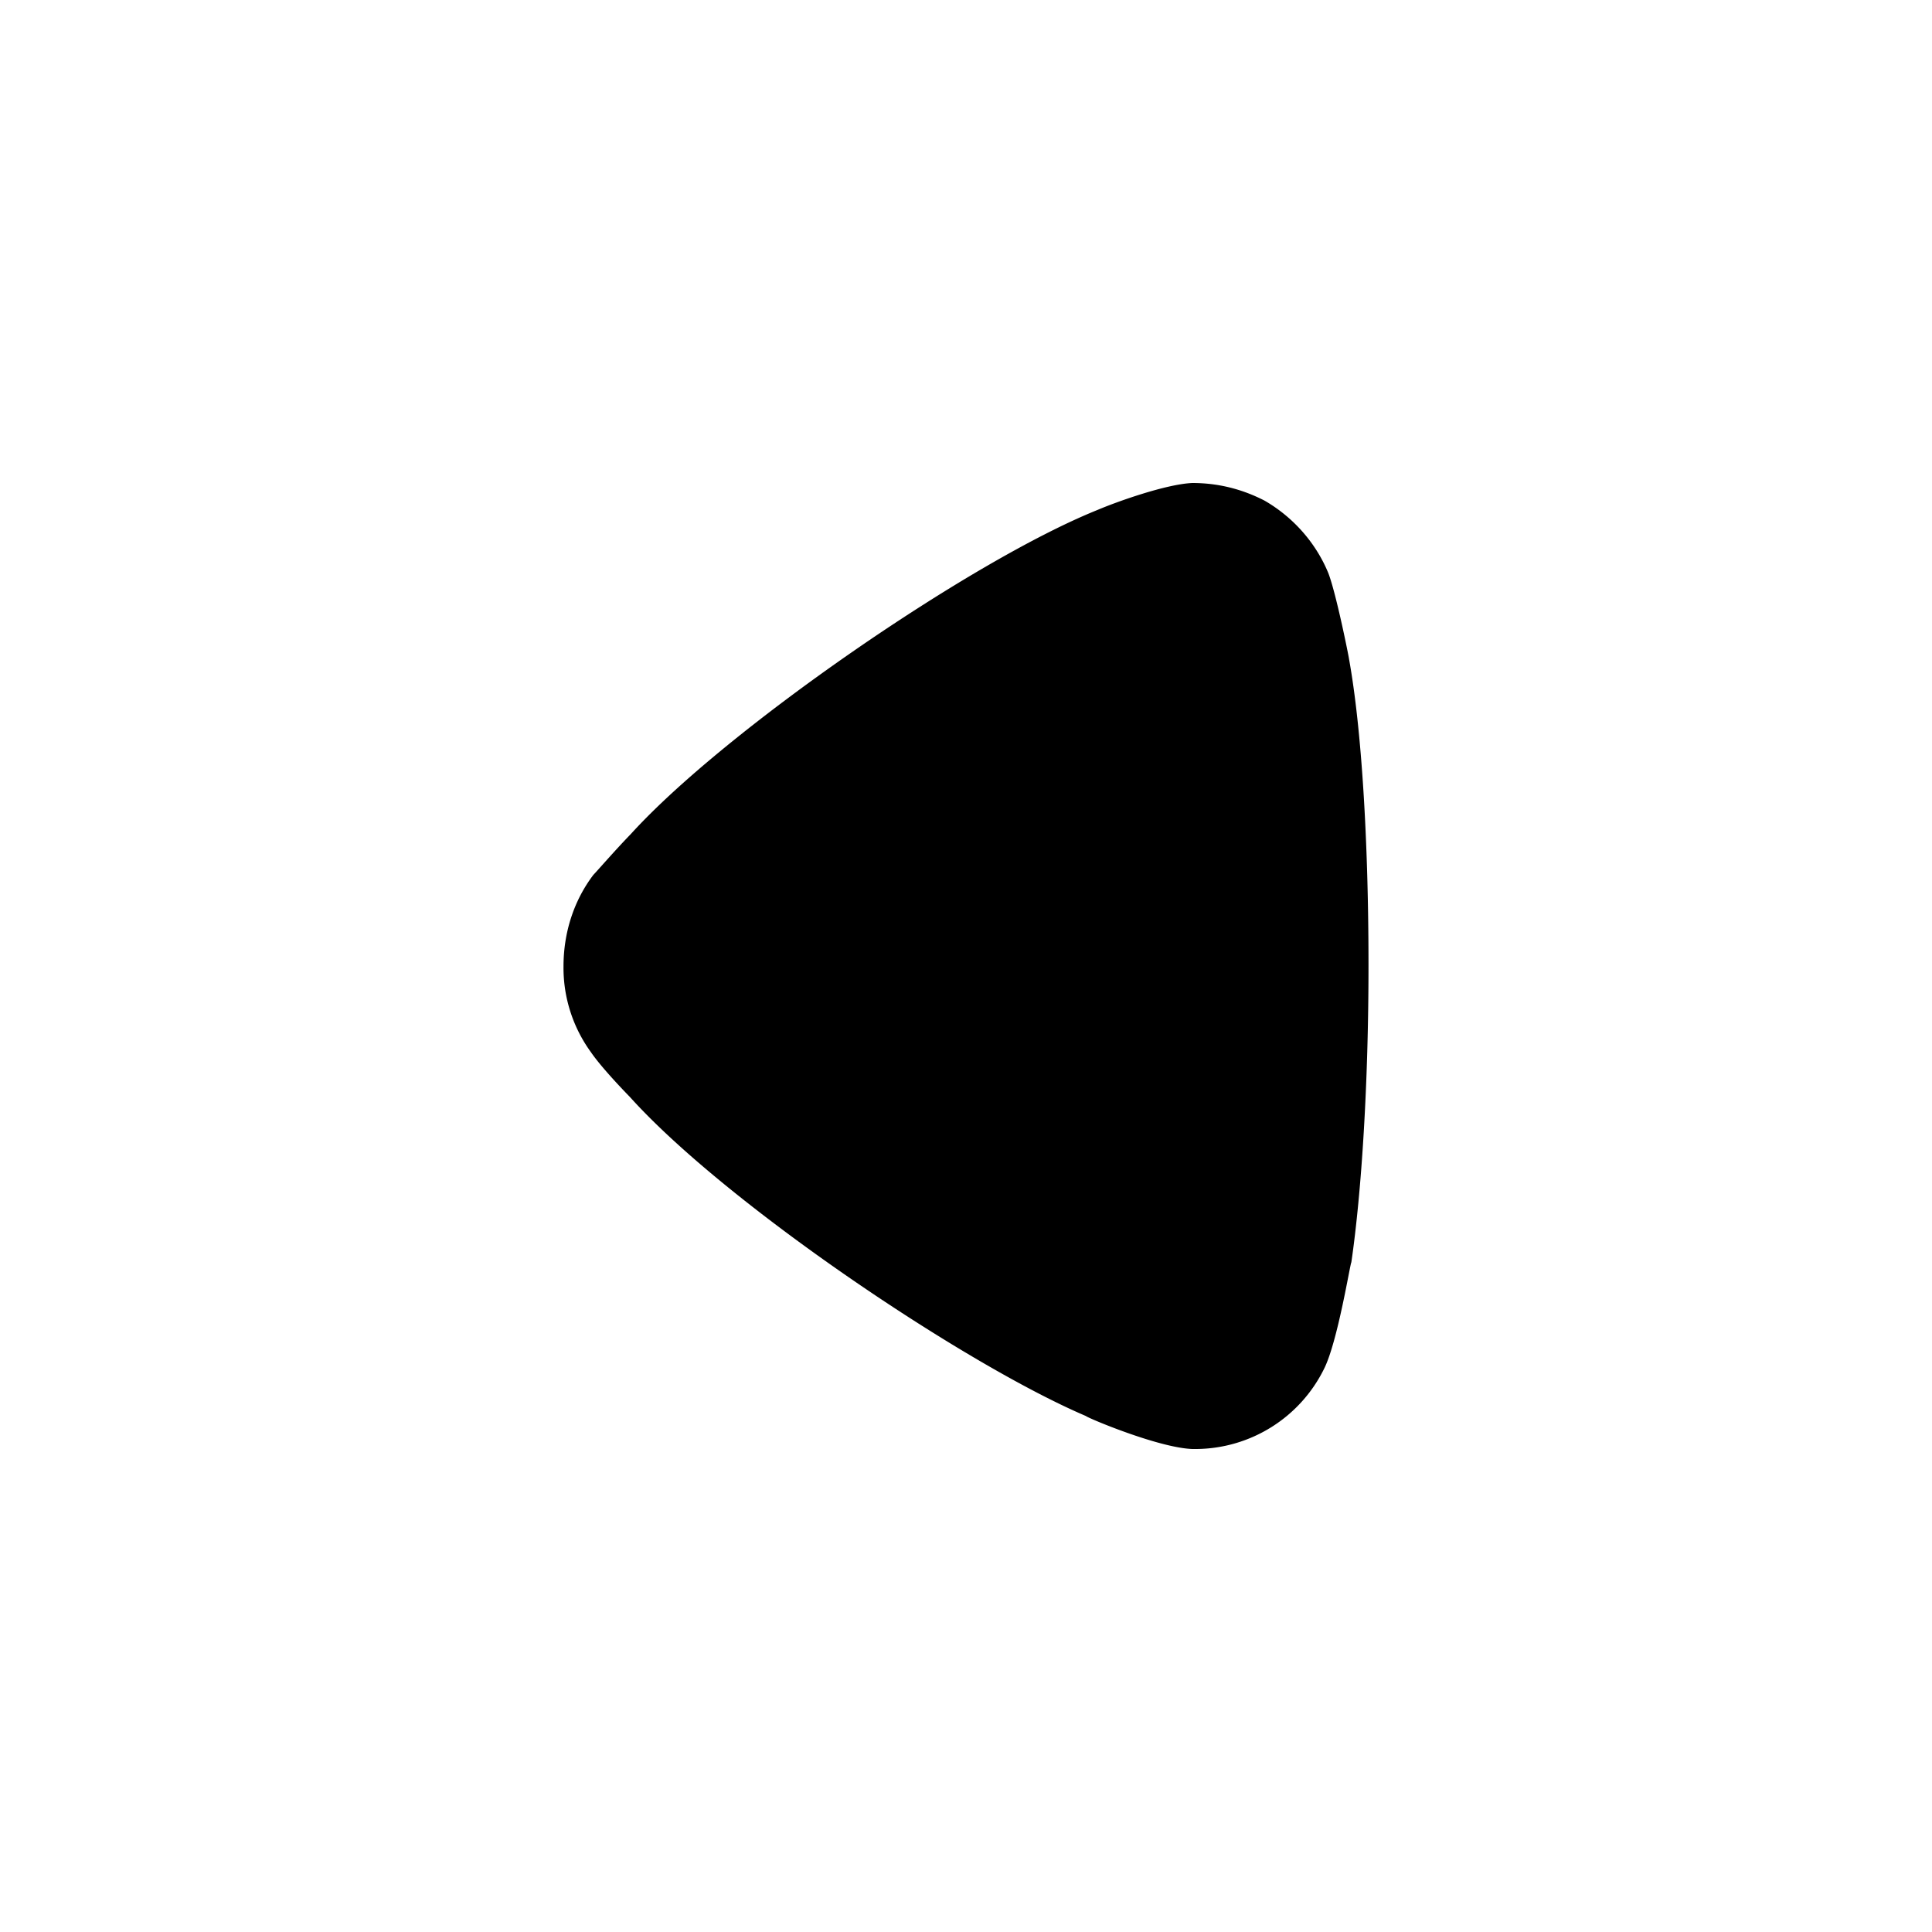 <svg viewBox="0 0 24 24" xmlns="http://www.w3.org/2000/svg" focusable="false">
  <path d="M7.37 10.869c.056-.058.27-.306.468-.51 1.165-1.283 4.204-3.383 5.795-4.024.242-.103.853-.321 1.179-.335.313 0 .61.072.895.218.355.204.64.525.795.904.1.263.256 1.05.256 1.064.156.861.242 2.26.242 3.806 0 1.473-.086 2.815-.213 3.689-.015.014-.17.992-.341 1.327a1.785 1.785 0 01-1.578.992h-.056c-.426-.015-1.321-.395-1.321-.409-1.505-.642-4.474-2.639-5.668-3.966 0 0-.336-.341-.482-.554A1.783 1.783 0 017 12.007c0-.423.128-.817.37-1.138"/>
</svg>
